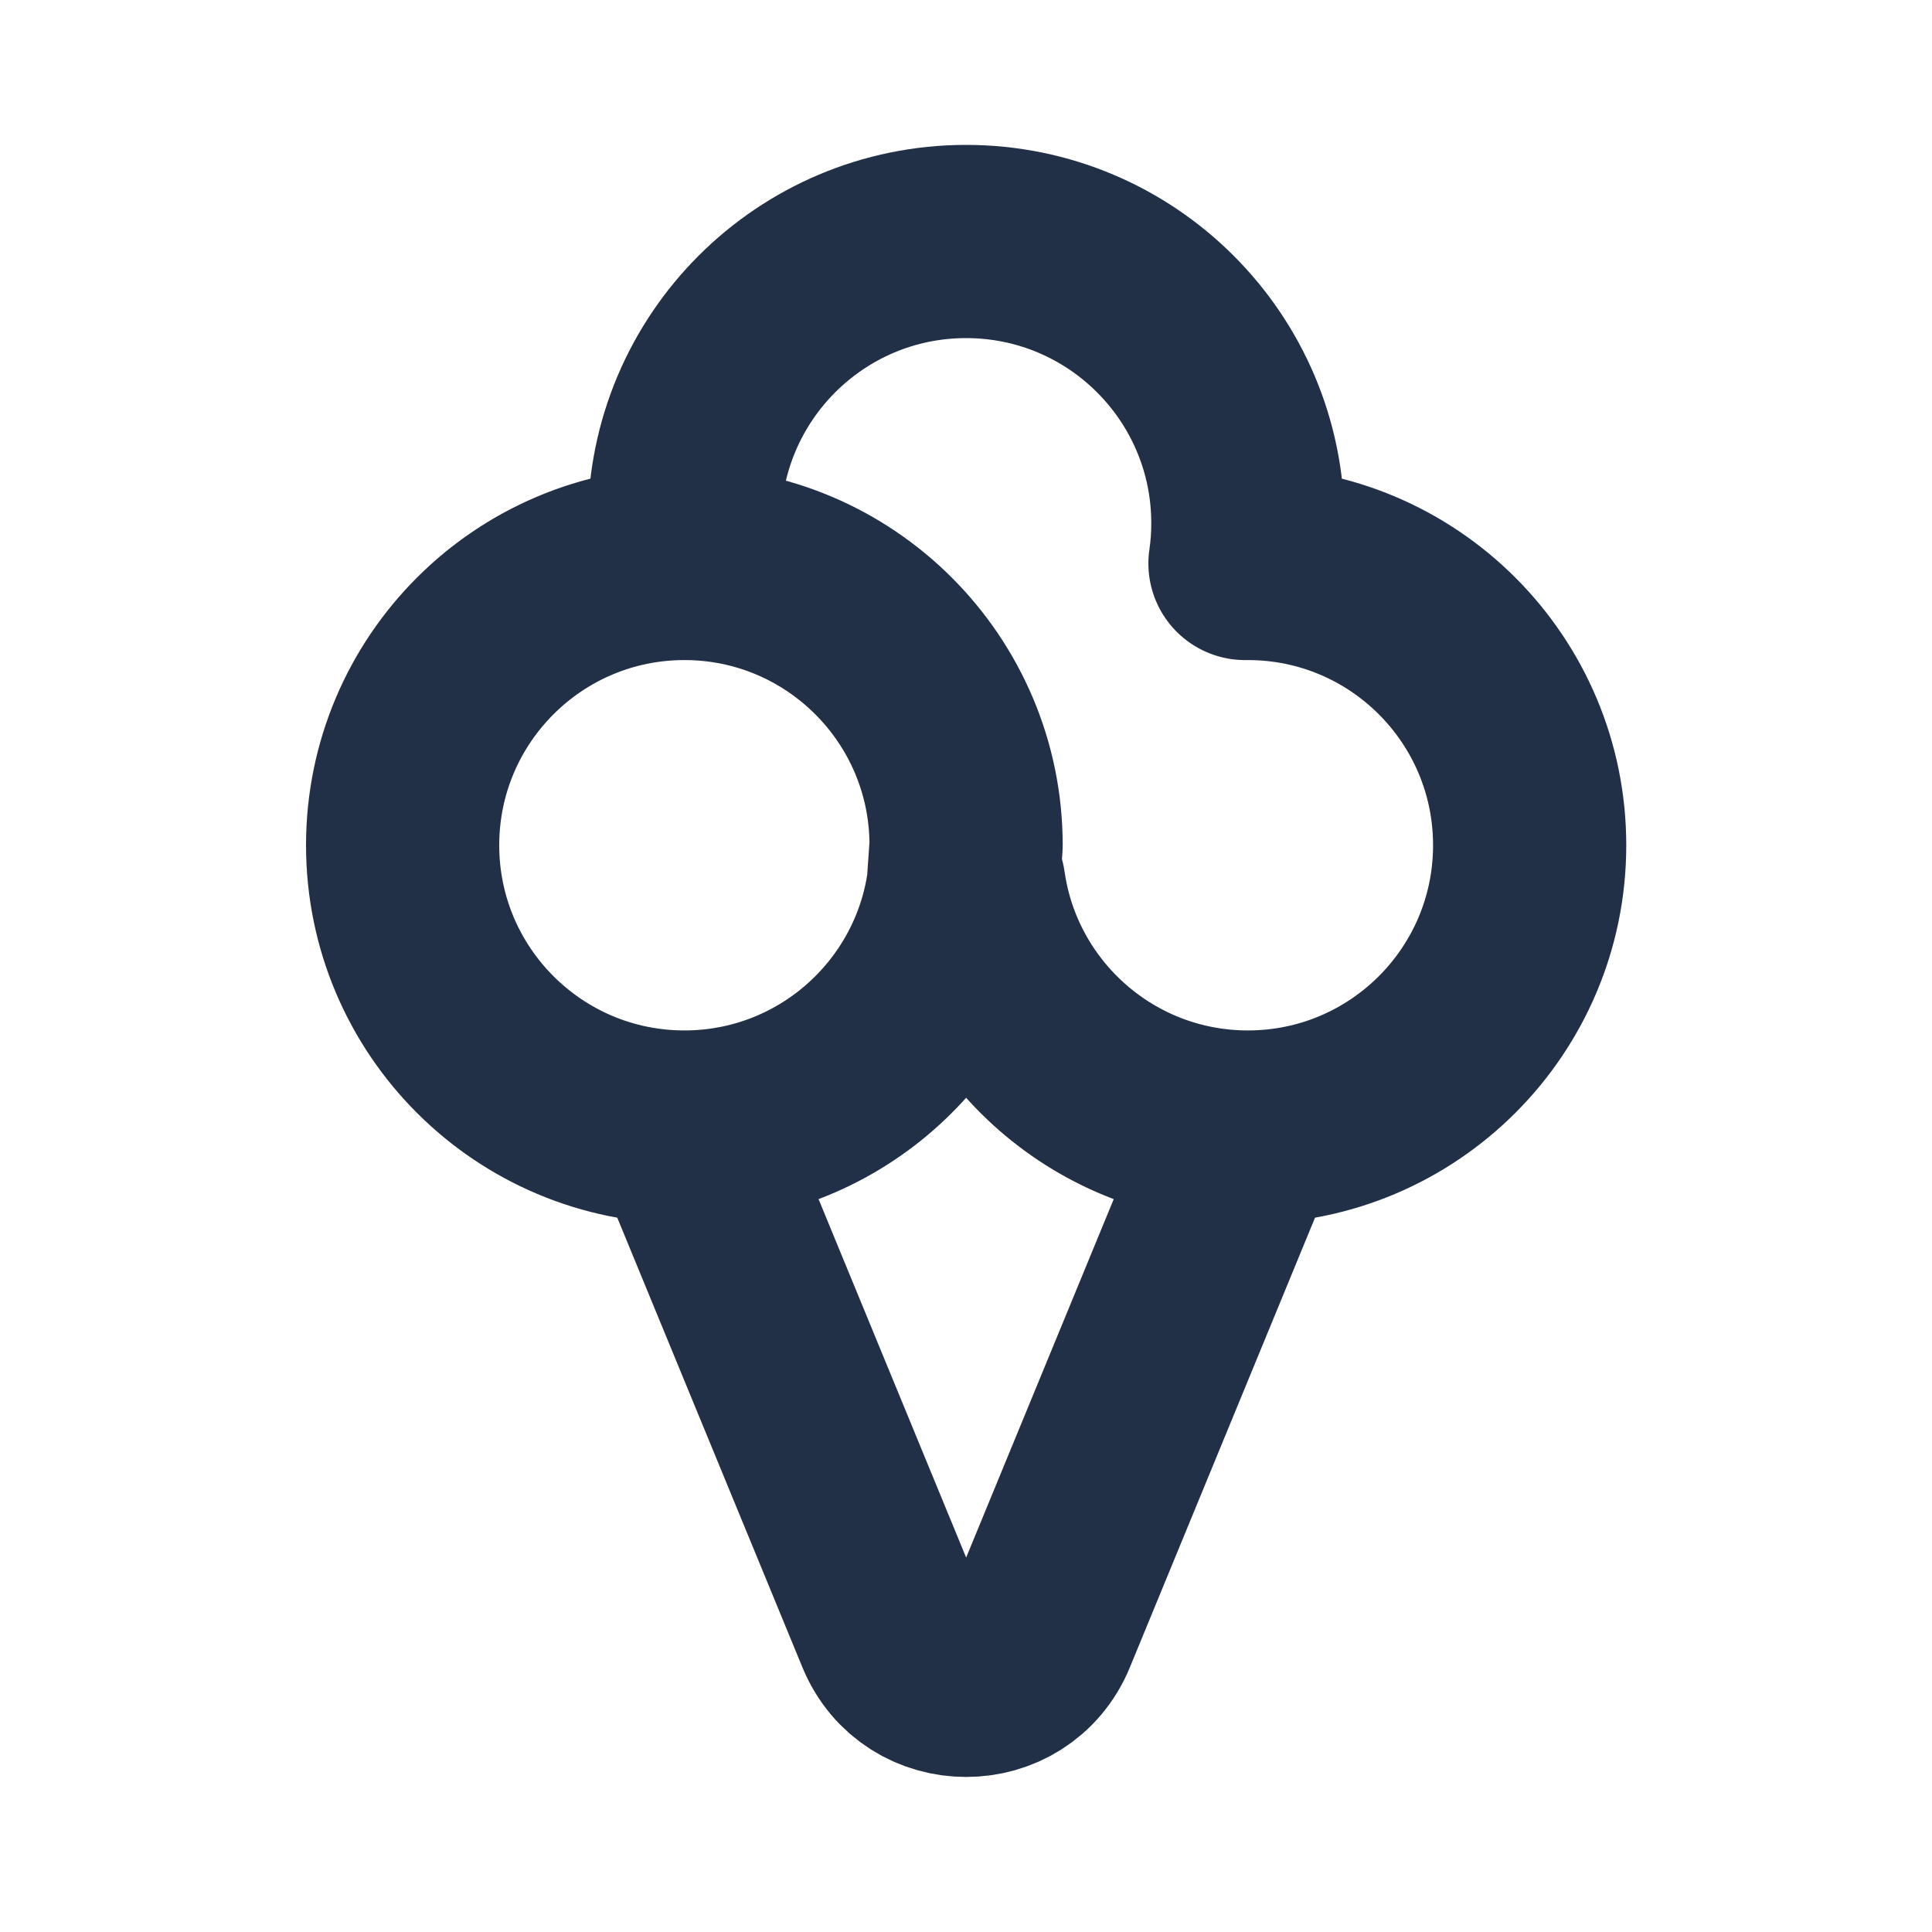 <svg width="20" height="20" viewBox="0 0 20 20" fill="none" xmlns="http://www.w3.org/2000/svg">
<g id="ICON/icecream">
<path id="Icon" d="M7.085 5.833L7.114 5.833C7.095 5.697 7.085 5.558 7.085 5.417C7.085 3.806 8.39 2.5 10.001 2.5C11.612 2.5 12.918 3.806 12.918 5.417C12.918 5.558 12.908 5.697 12.888 5.833L12.918 5.833C14.529 5.833 15.835 7.139 15.835 8.75C15.835 10.361 14.529 11.667 12.918 11.667M7.085 5.833C5.474 5.833 4.168 7.139 4.168 8.75C4.168 10.361 5.474 11.667 7.085 11.667M7.085 5.833C8.695 5.833 10.001 7.139 10.001 8.75L9.972 9.167M7.085 11.667C8.554 11.667 9.77 10.58 9.972 9.167M7.085 11.667L9.231 16.879C9.514 17.567 10.489 17.567 10.772 16.879L12.918 11.667M9.972 9.167H10.031C10.233 10.58 11.449 11.667 12.918 11.667" stroke="#223047" stroke-width="2" stroke-linecap="round" stroke-linejoin="round"/>
</g>
</svg>

